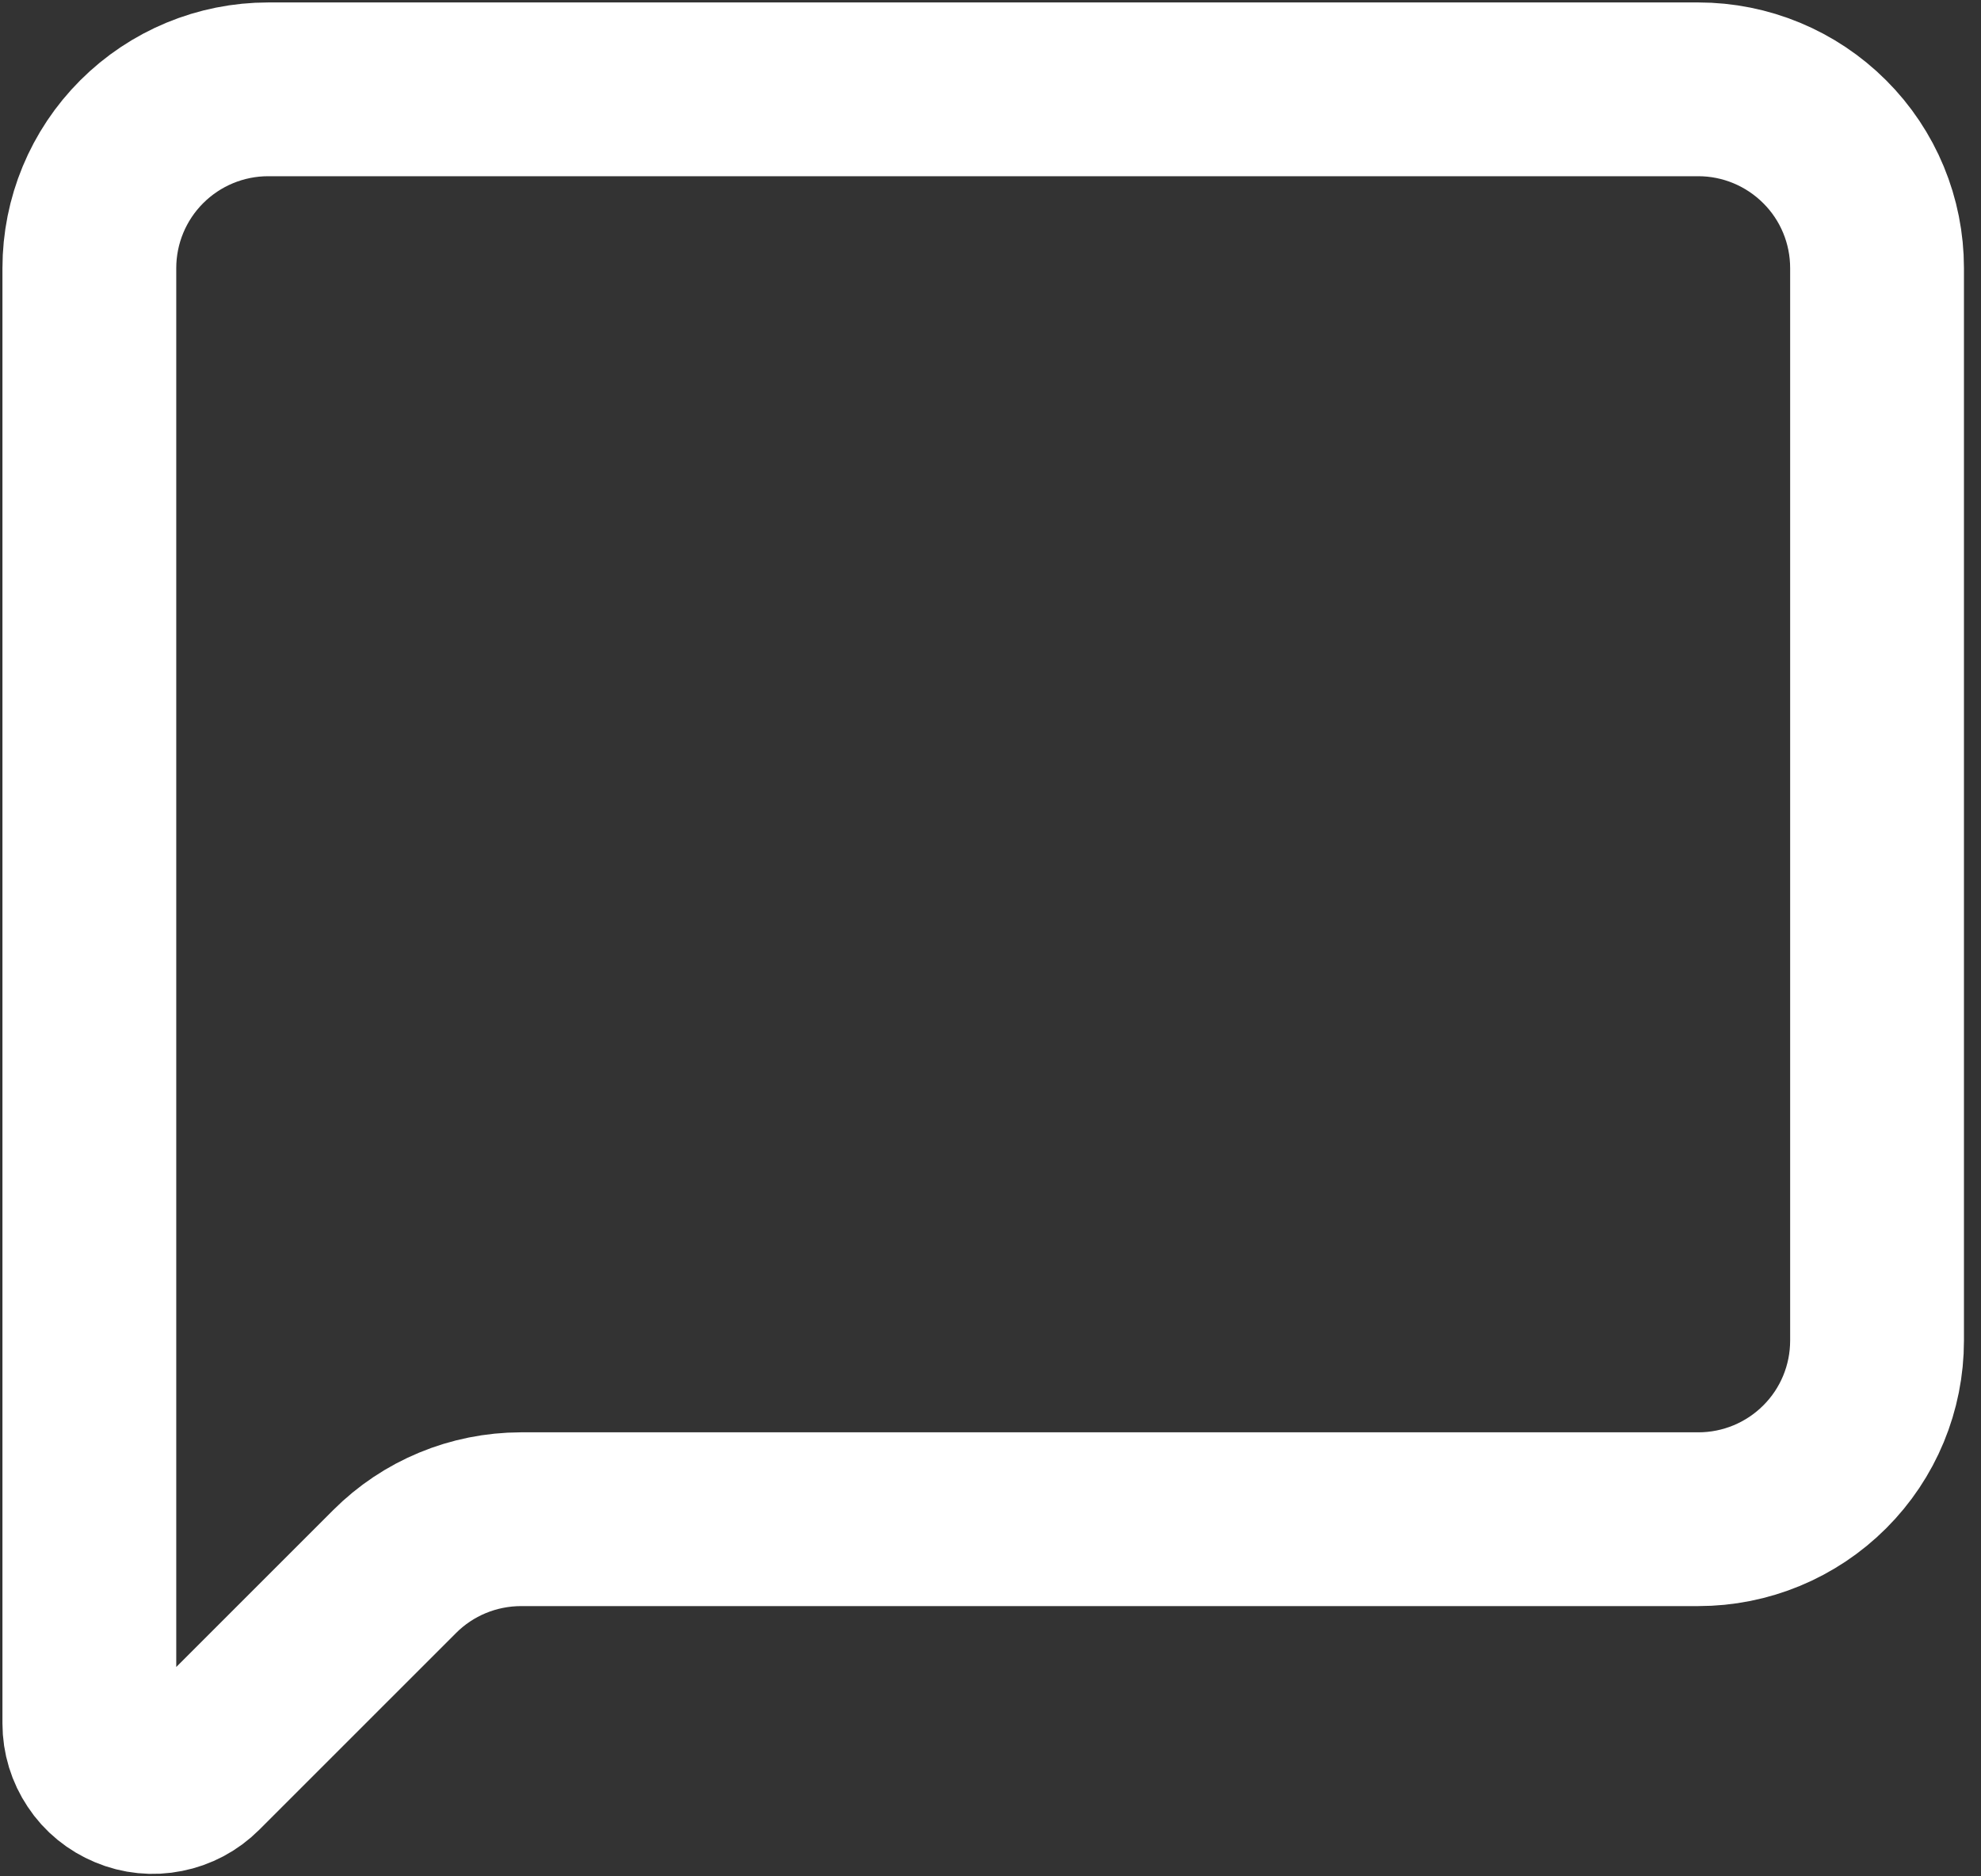 <svg width="19" height="18" viewBox="0 0 19 18" fill="none" xmlns="http://www.w3.org/2000/svg">
<rect x="0" y="0" width="19" height="18" fill="#333333" stroke="none"/>
<path d="M18.003 12.86C18.003 13.315 17.823 13.751 17.501 14.072C17.179 14.394 16.743 14.574 16.289 14.574H4.996C4.541 14.575 4.105 14.755 3.784 15.077L1.896 16.965C1.811 17.05 1.702 17.108 1.584 17.131C1.466 17.155 1.344 17.143 1.233 17.096C1.122 17.05 1.026 16.973 0.96 16.872C0.893 16.772 0.857 16.655 0.857 16.534V2.572C0.857 2.117 1.038 1.681 1.359 1.36C1.681 1.038 2.117 0.857 2.572 0.857H16.289C16.743 0.857 17.179 1.038 17.501 1.36C17.823 1.681 18.003 2.117 18.003 2.572V12.86Z" stroke="white" stroke-width="1.667" stroke-linecap="round" stroke-linejoin="round"/>
</svg>
